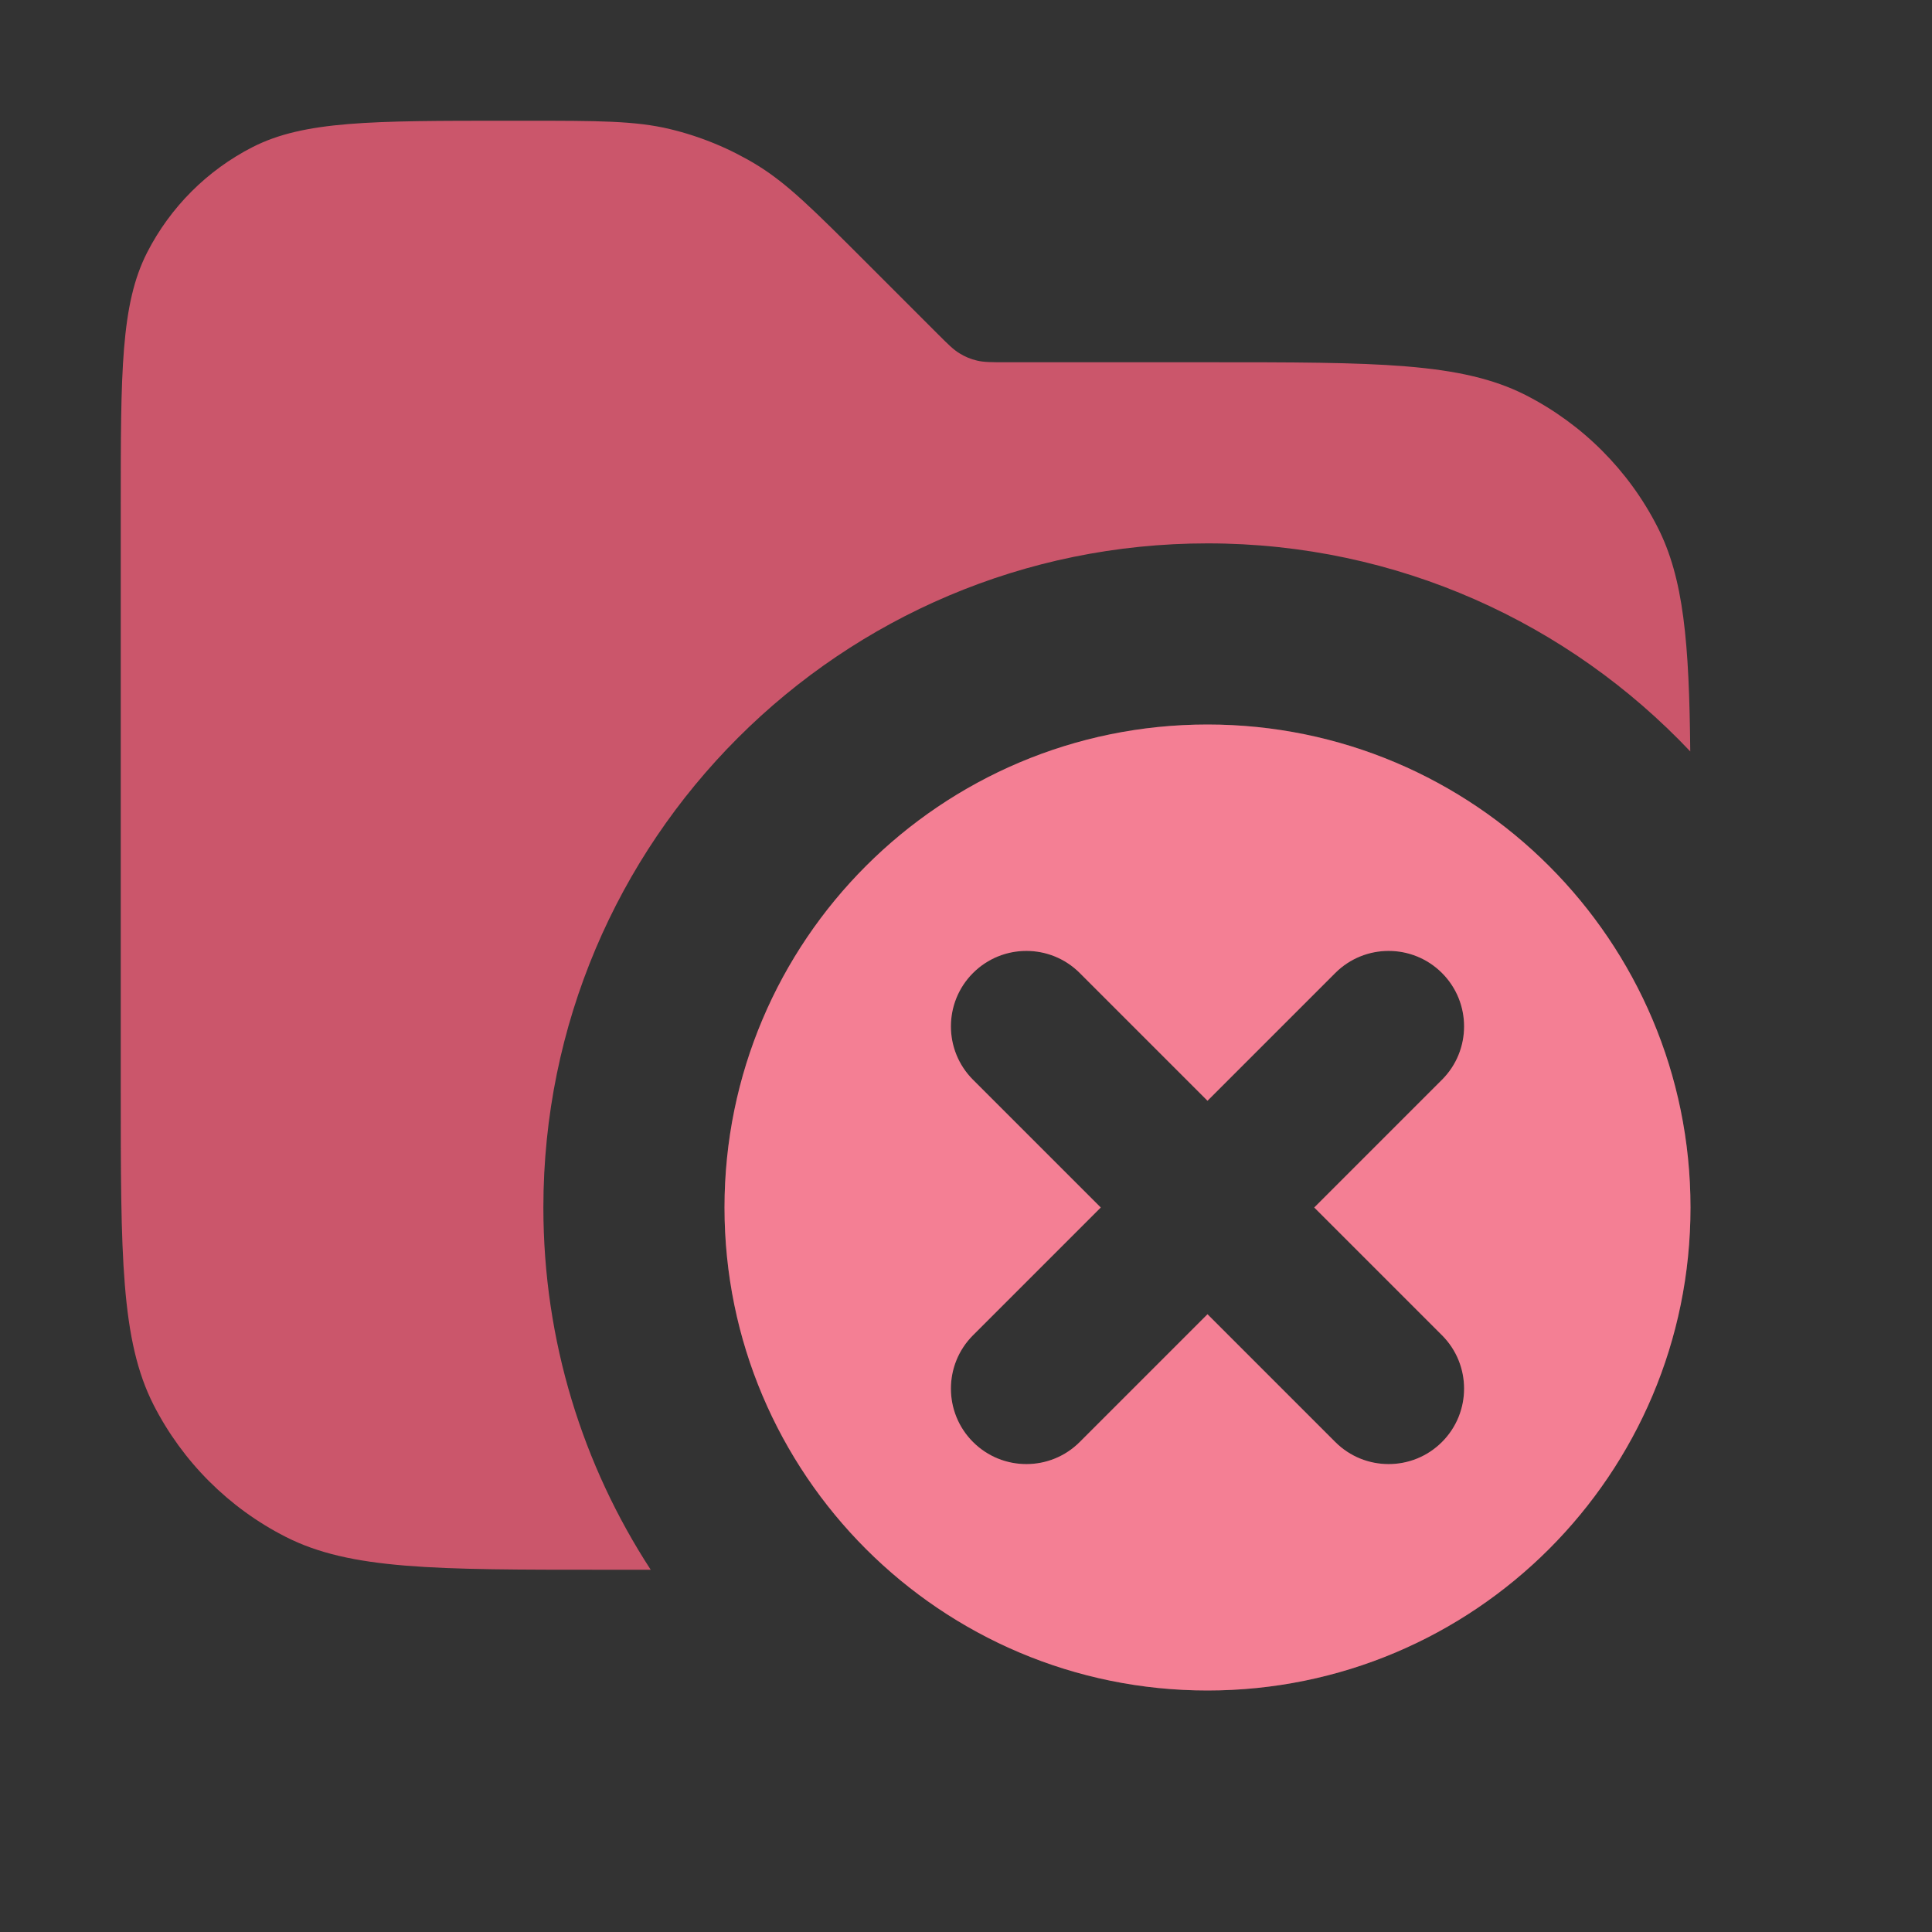 <svg width="16" height="16" viewBox="0 0 16 16" fill="none" xmlns="http://www.w3.org/2000/svg">
<rect x="0" y="0" width="16" height="16" fill="#333333" stroke="none"/>
<path opacity="0.8" fill-rule="evenodd" clip-rule="evenodd" d="M1 9V4.2C1 3.08 1 2.52 1.218 2.092C1.41 1.716 1.716 1.41 2.092 1.218C2.52 1 3.08 1 4.2 1H4.343C4.955 1 5.26 1 5.548 1.069C5.803 1.13 6.047 1.231 6.271 1.368C6.523 1.523 6.739 1.739 7.172 2.172L7.766 2.766L7.766 2.766L7.766 2.766C7.852 2.852 7.895 2.895 7.946 2.926C7.991 2.954 8.039 2.974 8.09 2.986C8.148 3 8.209 3 8.331 3H10C11.4 3 12.1 3 12.635 3.272C13.105 3.512 13.488 3.895 13.727 4.365C13.944 4.79 13.989 5.32 13.998 6.223C12.995 5.162 11.575 4.5 10 4.5C6.962 4.5 4.5 6.962 4.5 10C4.5 11.107 4.827 12.137 5.389 13H5C3.6 13 2.9 13 2.365 12.727C1.895 12.488 1.512 12.105 1.272 11.635C1 11.1 1 10.4 1 9Z" fill="#F15F79"/>
<path fill-rule="evenodd" clip-rule="evenodd" d="M10 14C12.209 14 14 12.209 14 10C14 7.791 12.209 6 10 6C7.791 6 6 7.791 6 10C6 12.209 7.791 14 10 14ZM8.942 8.058C8.698 7.814 8.302 7.814 8.058 8.058C7.814 8.302 7.814 8.698 8.058 8.942L9.116 10L8.058 11.058C7.814 11.302 7.814 11.698 8.058 11.942C8.302 12.186 8.698 12.186 8.942 11.942L10 10.884L11.058 11.942C11.302 12.186 11.698 12.186 11.942 11.942C12.186 11.698 12.186 11.302 11.942 11.058L10.884 10L11.942 8.942C12.186 8.698 12.186 8.302 11.942 8.058C11.698 7.814 11.302 7.814 11.058 8.058L10 9.116L8.942 8.058Z" fill="#F15F79"/>
<path fill-rule="evenodd" clip-rule="evenodd" d="M10 14C12.209 14 14 12.209 14 10C14 7.791 12.209 6 10 6C7.791 6 6 7.791 6 10C6 12.209 7.791 14 10 14ZM8.942 8.058C8.698 7.814 8.302 7.814 8.058 8.058C7.814 8.302 7.814 8.698 8.058 8.942L9.116 10L8.058 11.058C7.814 11.302 7.814 11.698 8.058 11.942C8.302 12.186 8.698 12.186 8.942 11.942L10 10.884L11.058 11.942C11.302 12.186 11.698 12.186 11.942 11.942C12.186 11.698 12.186 11.302 11.942 11.058L10.884 10L11.942 8.942C12.186 8.698 12.186 8.302 11.942 8.058C11.698 7.814 11.302 7.814 11.058 8.058L10 9.116L8.942 8.058Z" fill="white" fill-opacity="0.2" style="mix-blend-mode:plus-lighter"/>
</svg>
